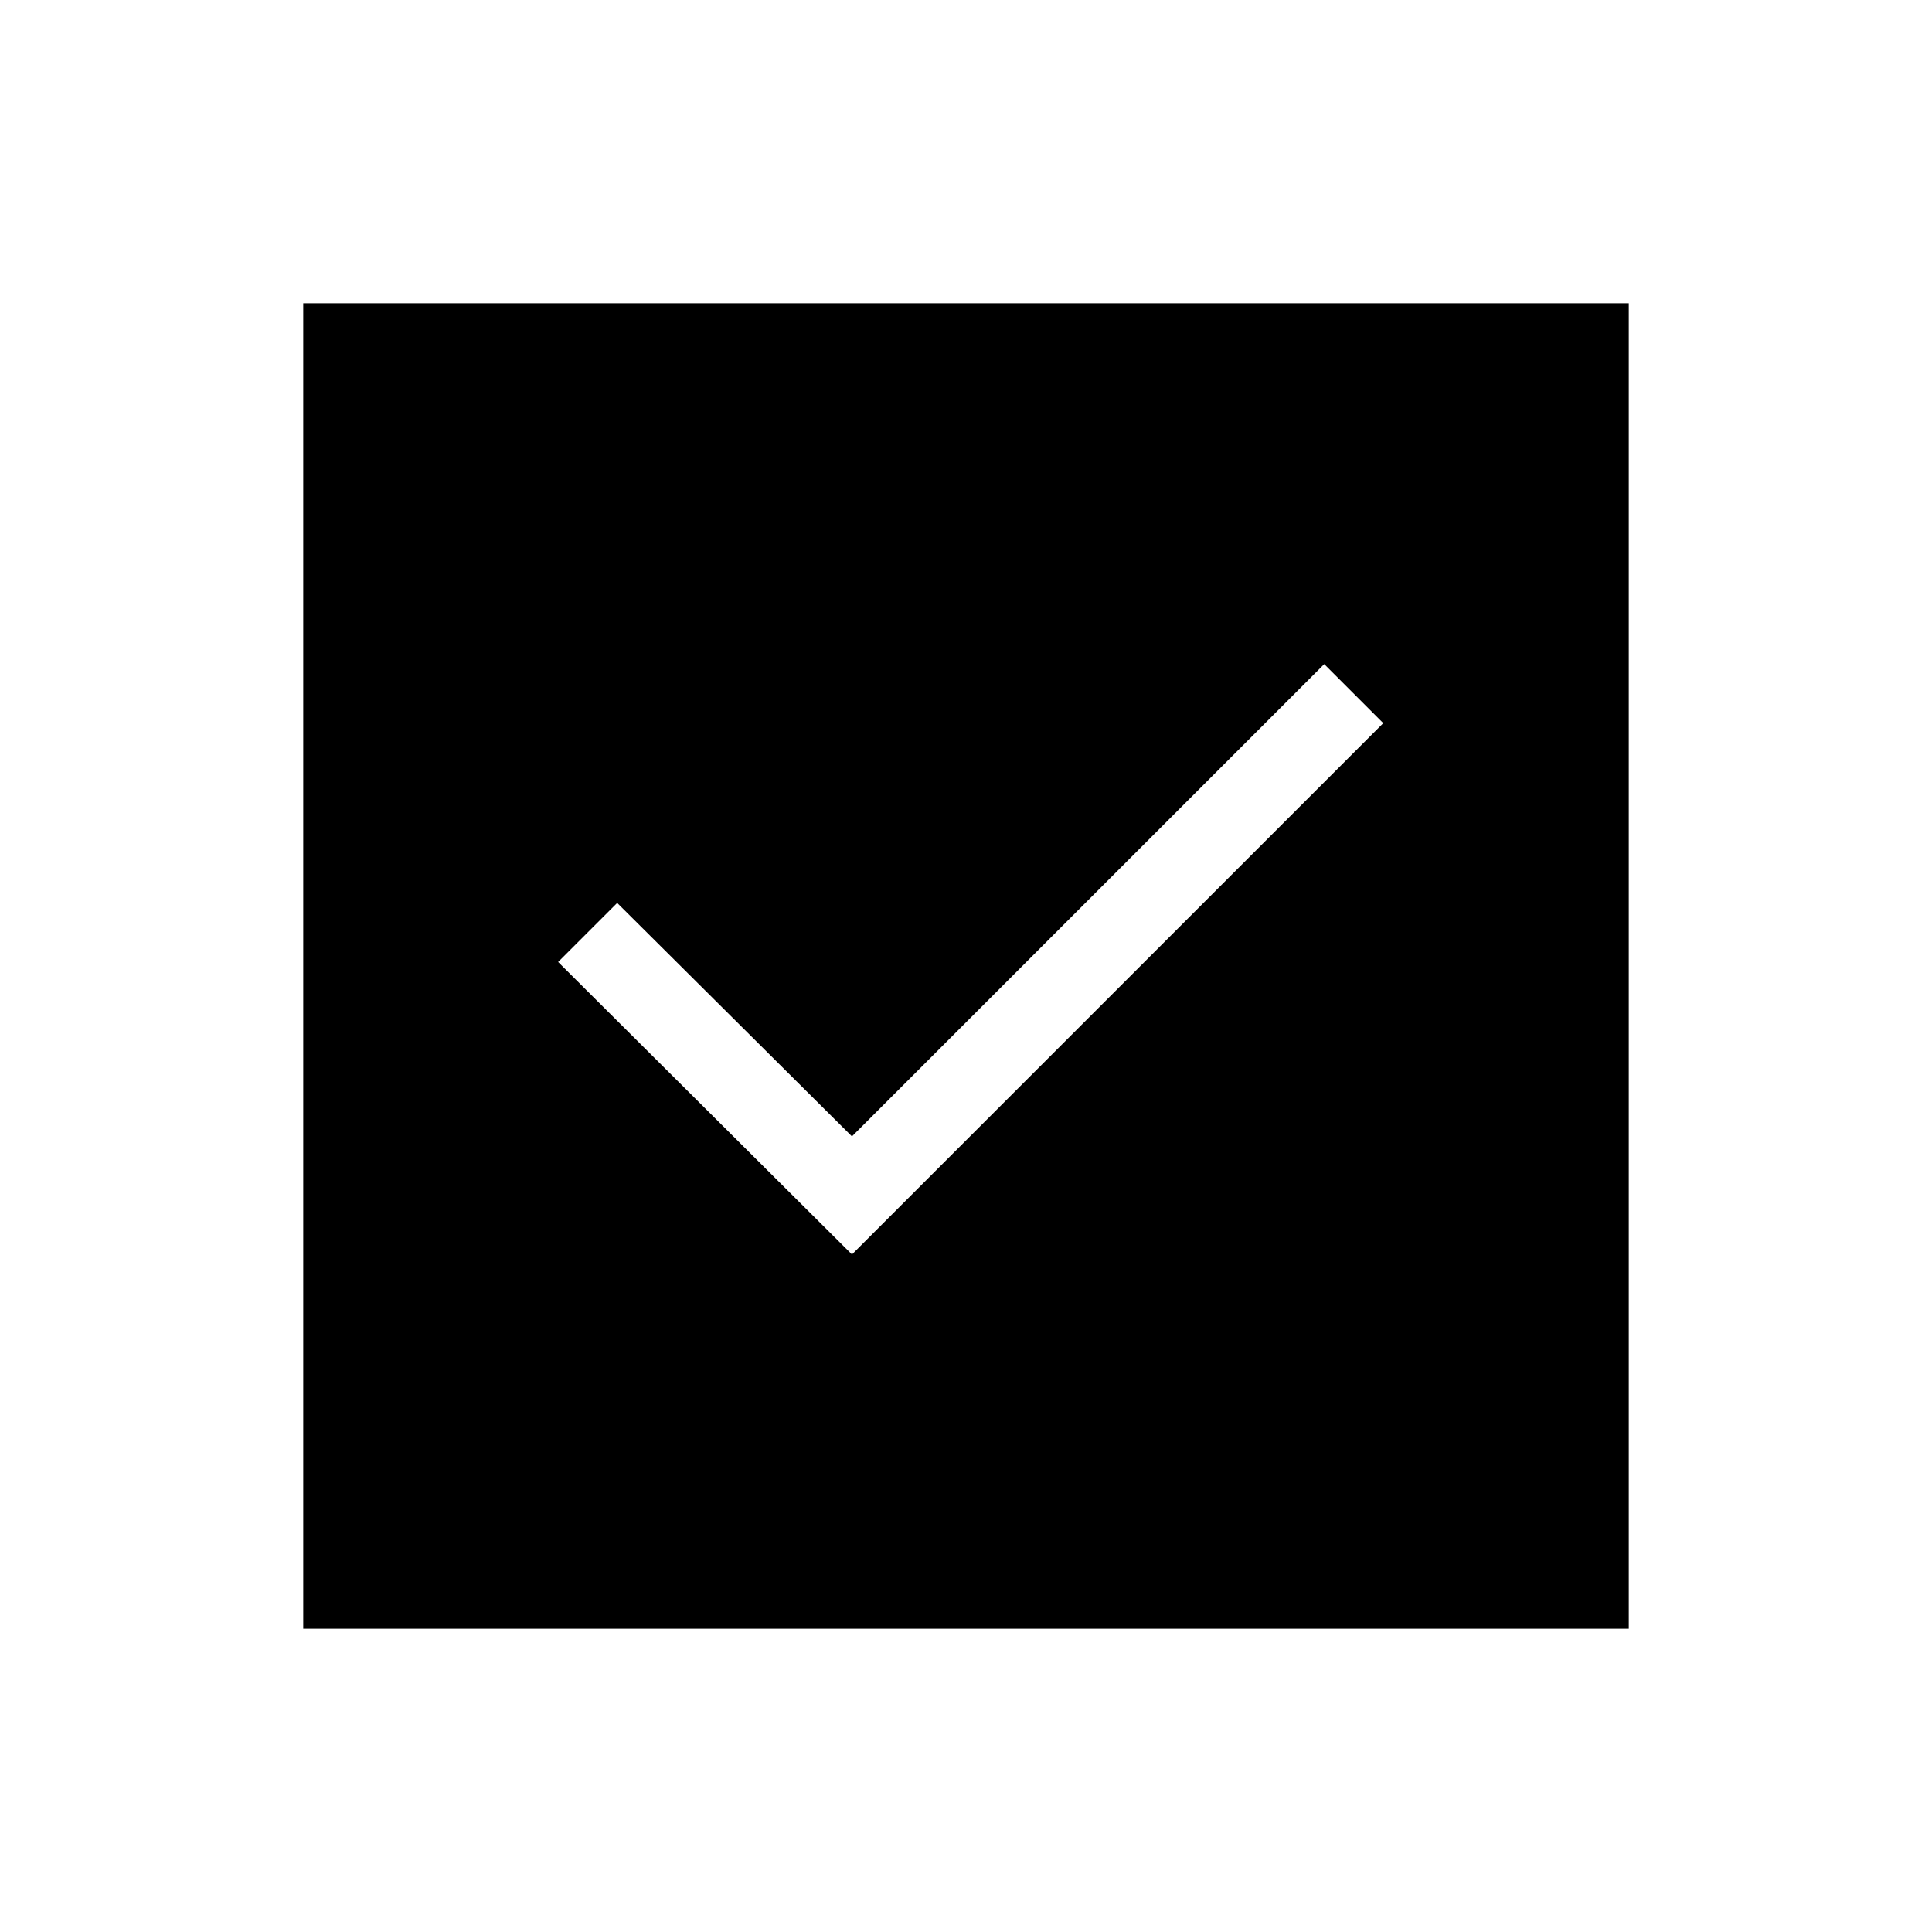 <svg xmlns="http://www.w3.org/2000/svg" height="40" viewBox="0 -960 960 960" width="40"><path d="m423.33-336.67 264-264L658-630 423.33-395.33l-116.66-116L277.33-482l146 145.33Zm-272.66 186v-658.66h658.66v658.66H150.67Z"/></svg>
